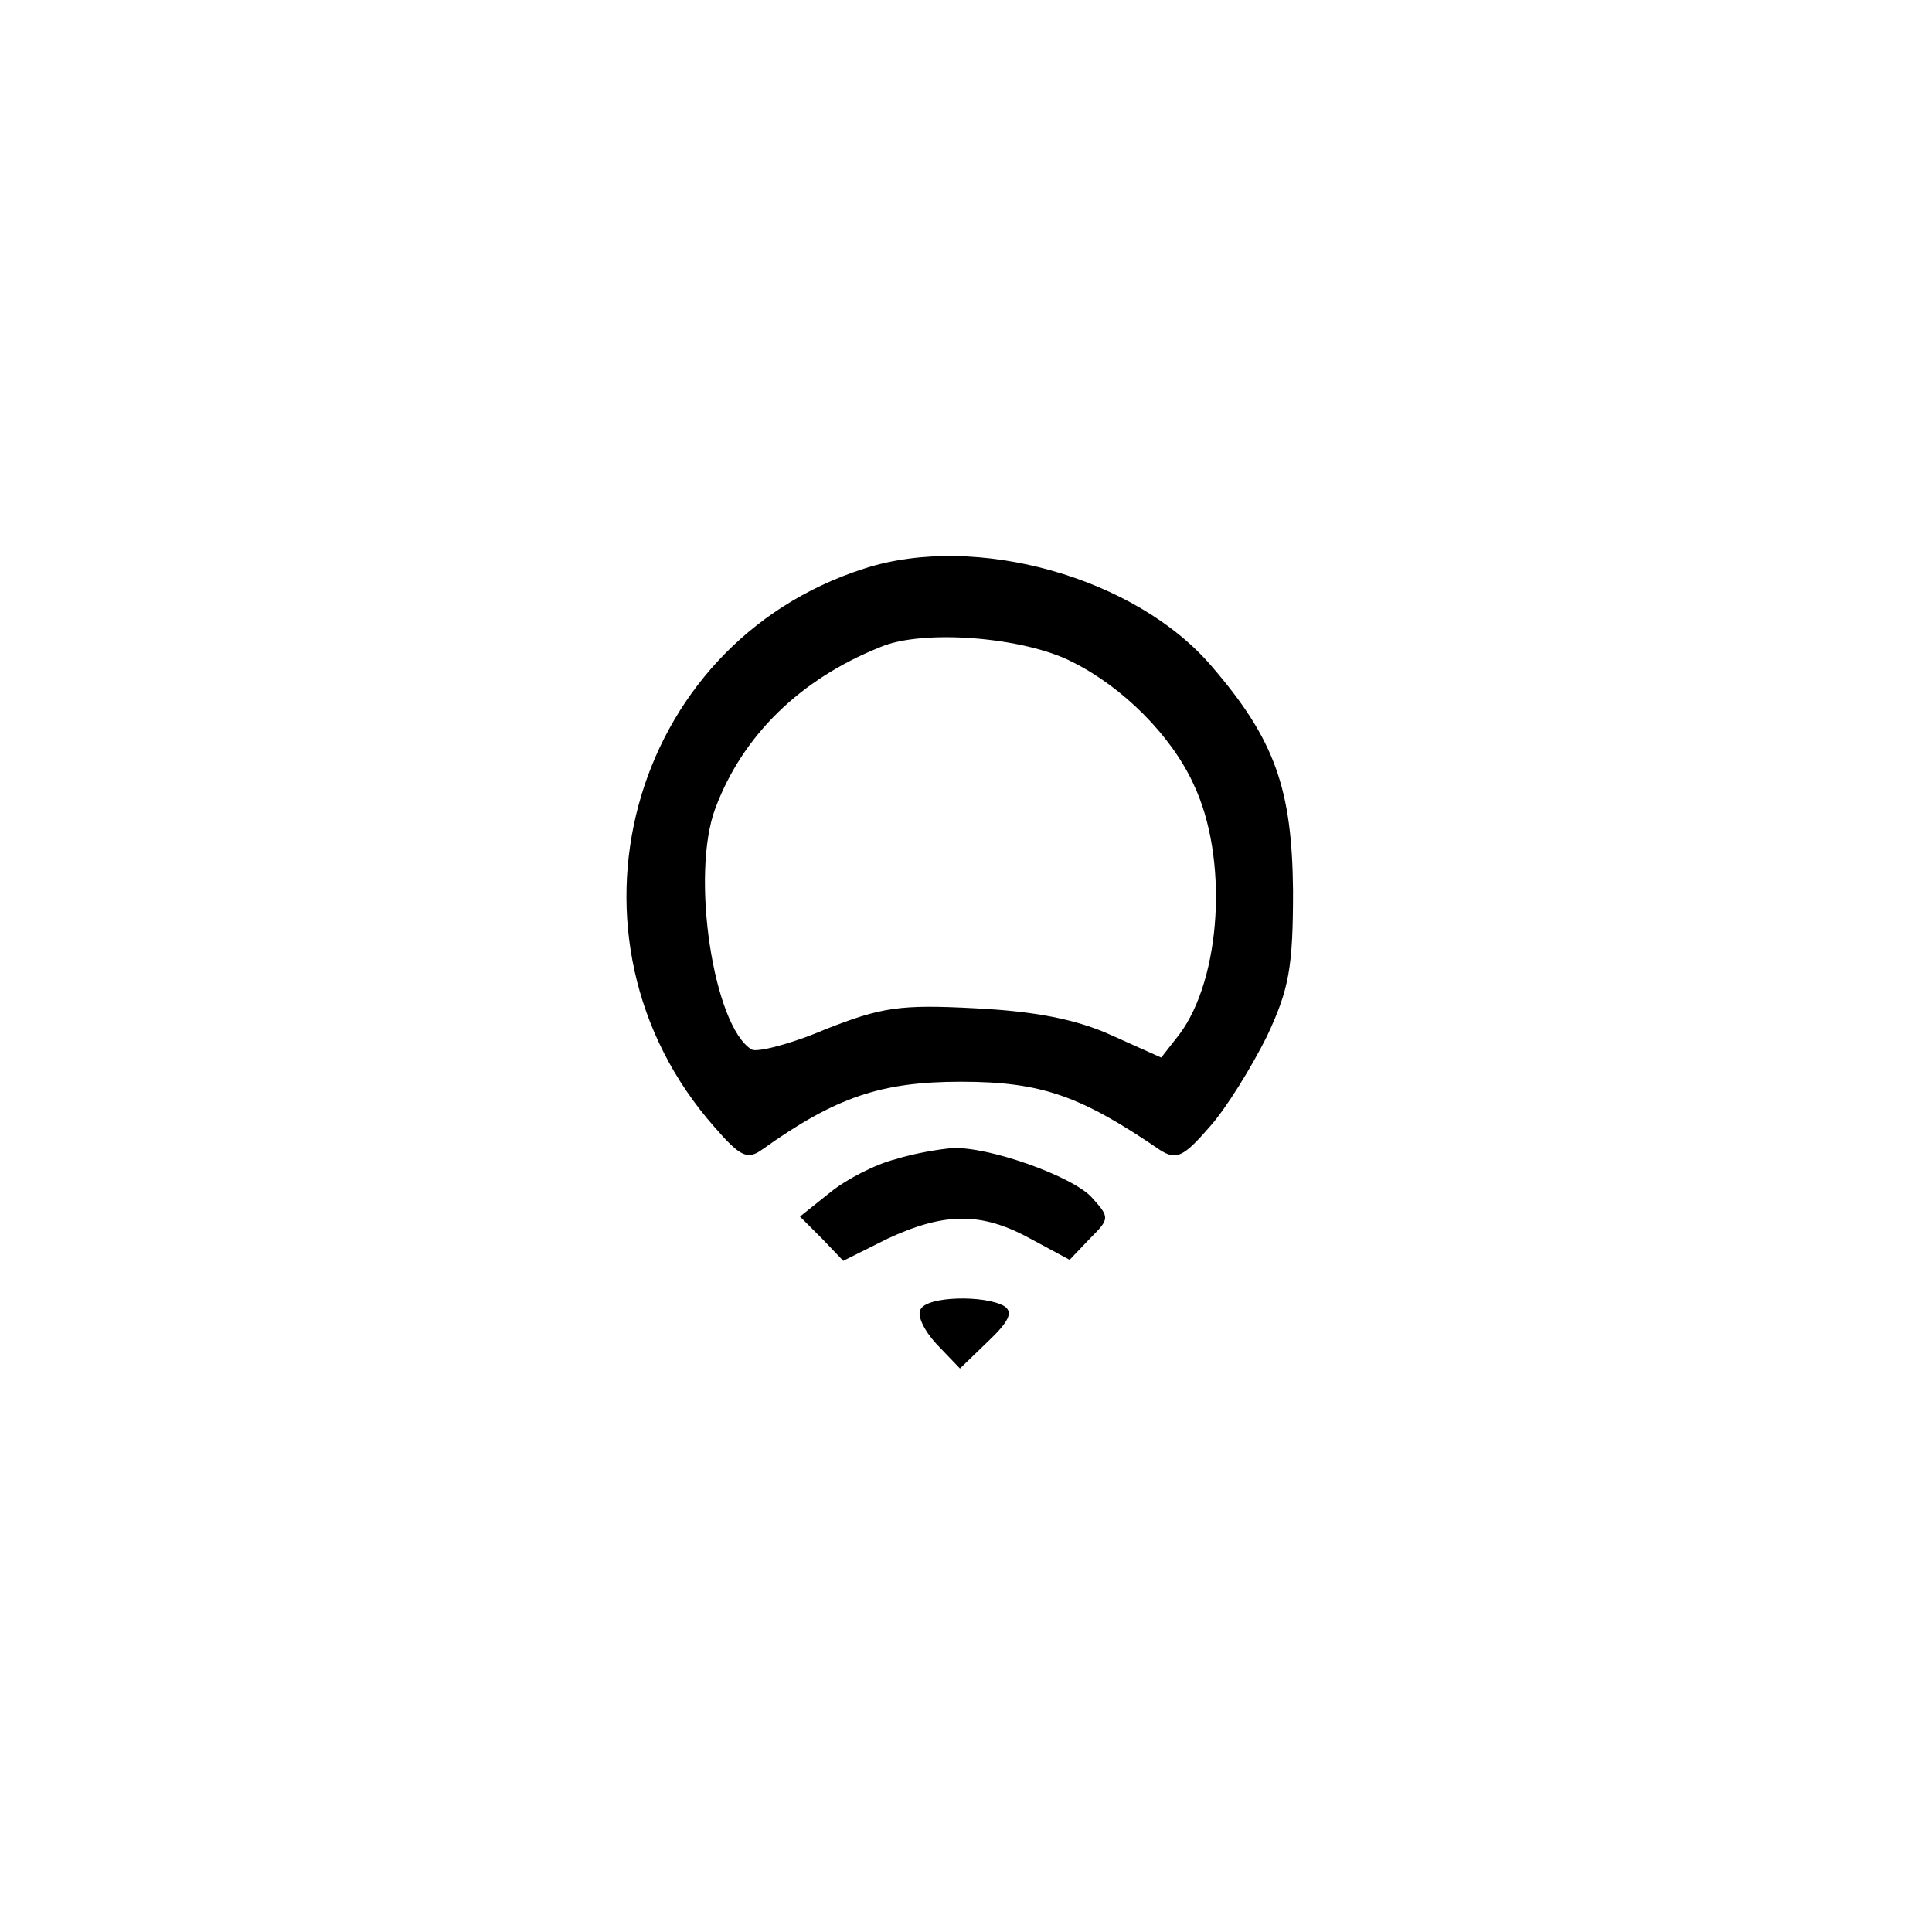<?xml version="1.0" standalone="no"?>
<!DOCTYPE svg PUBLIC "-//W3C//DTD SVG 20010904//EN"
 "http://www.w3.org/TR/2001/REC-SVG-20010904/DTD/svg10.dtd">
<svg version="1.0" xmlns="http://www.w3.org/2000/svg"
 width="192pt" height="192pt" viewBox="0 0 192 192"
 preserveAspectRatio="xMidYMid meet">
<g transform="translate(0,192) scale(0.1,-0.1)"
fill="#000000" stroke="none">
811 c445 -92 729 -532 635 -987 -62 -301 -295 -546 -601 -630 -91 -26 -329
-26 -420 0 -291 80 -516 305 -596 596 -26 91 -26 329 0 420 120 433 542 692
982 601z"/>
<path d="M859 1355 c-235 -75 -314 -368 -149 -555 26 -30 33 -33 48 -22 73 52
118 67 197 67 80 0 119 -14 198 -68 16 -10 23 -7 49 23 17 19 42 60 57 90 22
47 26 68 26 145 -1 101 -18 150 -81 223 -75 88 -234 133 -345 97z m207 -93
c50 -25 98 -73 120 -121 35 -73 28 -193 -14 -249 l-18 -23 -49 22 c-35 16 -76
24 -136 27 -75 4 -93 1 -149 -21 -35 -15 -68 -23 -73 -20 -38 23 -61 174 -36
240 27 72 84 128 164 160 42 18 143 10 191 -15z"/>
<path d="M890 768 c-20 -5 -49 -20 -65 -33 l-30 -24 22 -22 21 -22 44 22 c56
26 93 27 142 0 l39 -21 20 21 c20 20 20 21 2 41 -19 21 -103 51 -139 49 -12
-1 -37 -5 -56 -11z"/>
<path d="M915 619 c-4 -6 3 -21 16 -35 l23 -24 28 27 c21 20 25 29 16 35 -19
11 -76 10 -83 -3z"/>
</g>
</svg>
